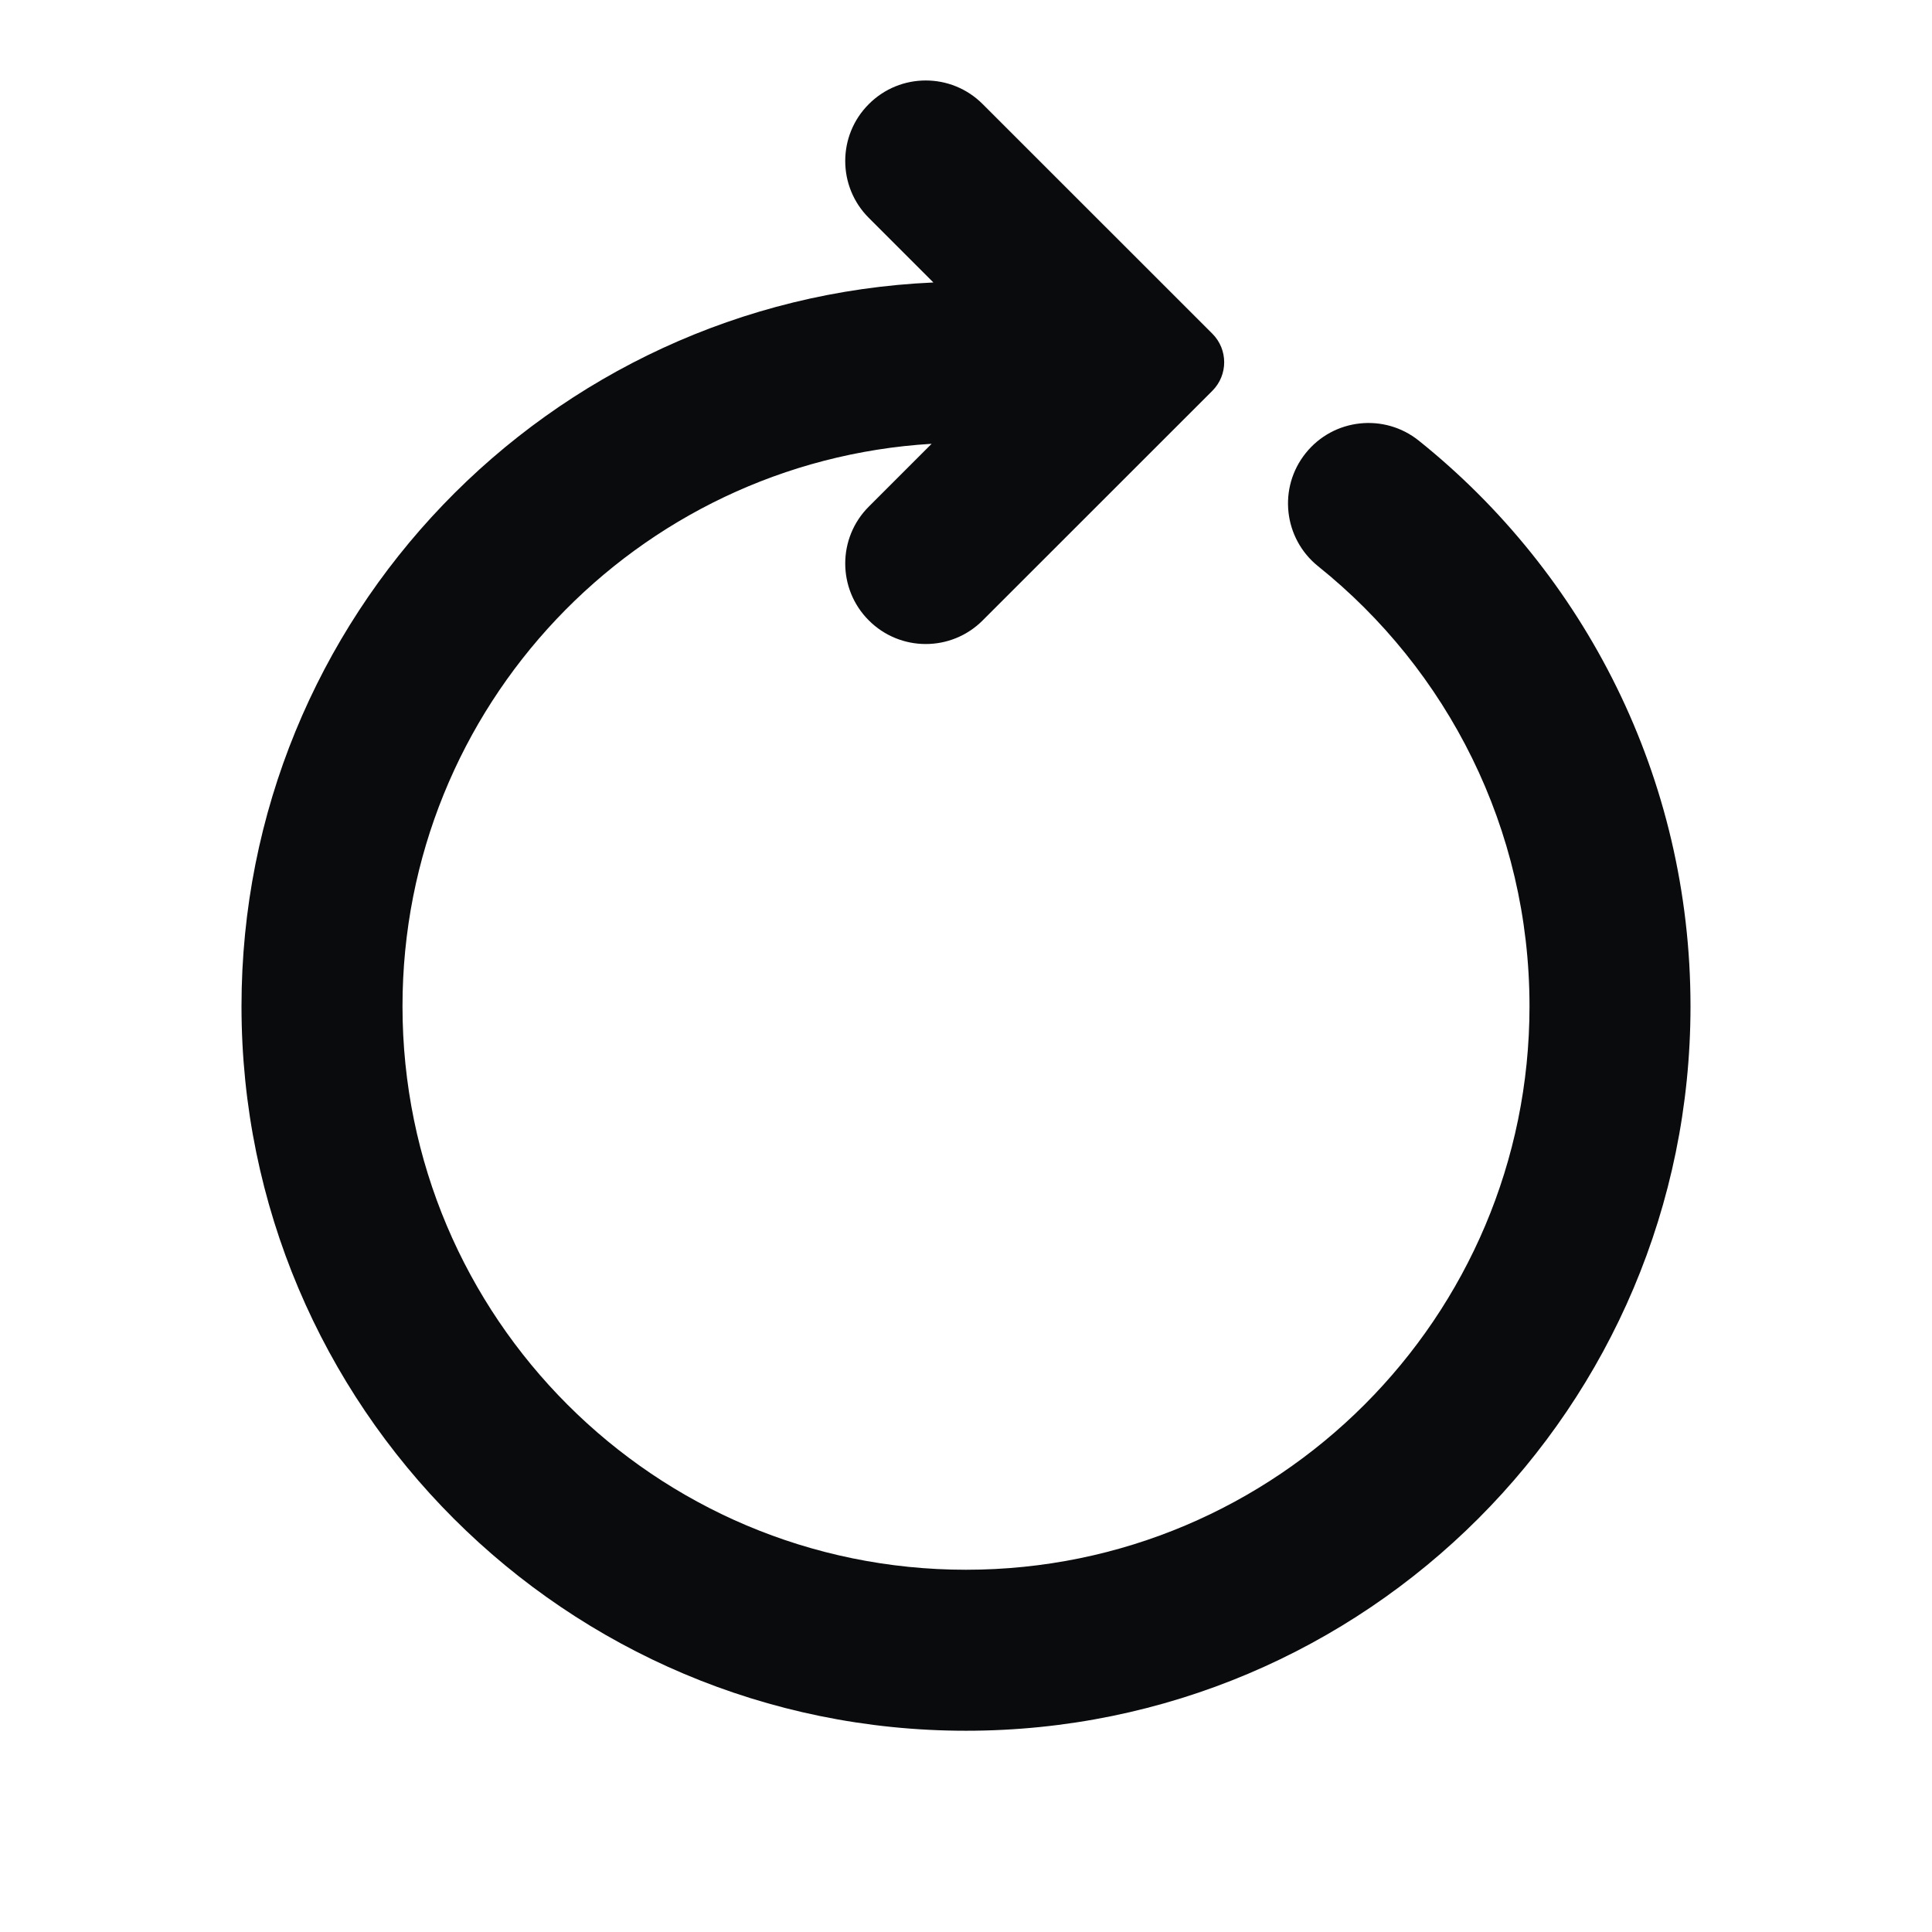 <svg width="24" height="24" viewBox="0 0 24 24" fill="none" xmlns="http://www.w3.org/2000/svg">
<path d="M10.793 2.707C10.402 2.317 10.402 1.683 10.793 1.293C11.183 0.902 11.817 0.902 12.207 1.293L15.061 4.146C15.256 4.342 15.256 4.658 15.061 4.854L12.207 7.707C11.817 8.098 11.183 8.098 10.793 7.707C10.402 7.317 10.402 6.683 10.793 6.293L11.573 5.513C7.906 5.733 5 8.777 5 12.5C5 16.366 8.134 19.5 12 19.5C15.866 19.5 19 16.366 19 12.5C19 10.29 17.977 8.319 16.375 7.035C15.944 6.689 15.874 6.06 16.22 5.629C16.565 5.198 17.195 5.129 17.625 5.474C19.681 7.122 21 9.657 21 12.5C21 17.471 16.971 21.5 12 21.5C7.029 21.5 3 17.471 3 12.5C3 7.665 6.812 3.721 11.595 3.509L10.793 2.707Z" fill="#0A0B0D"/>
</svg>
